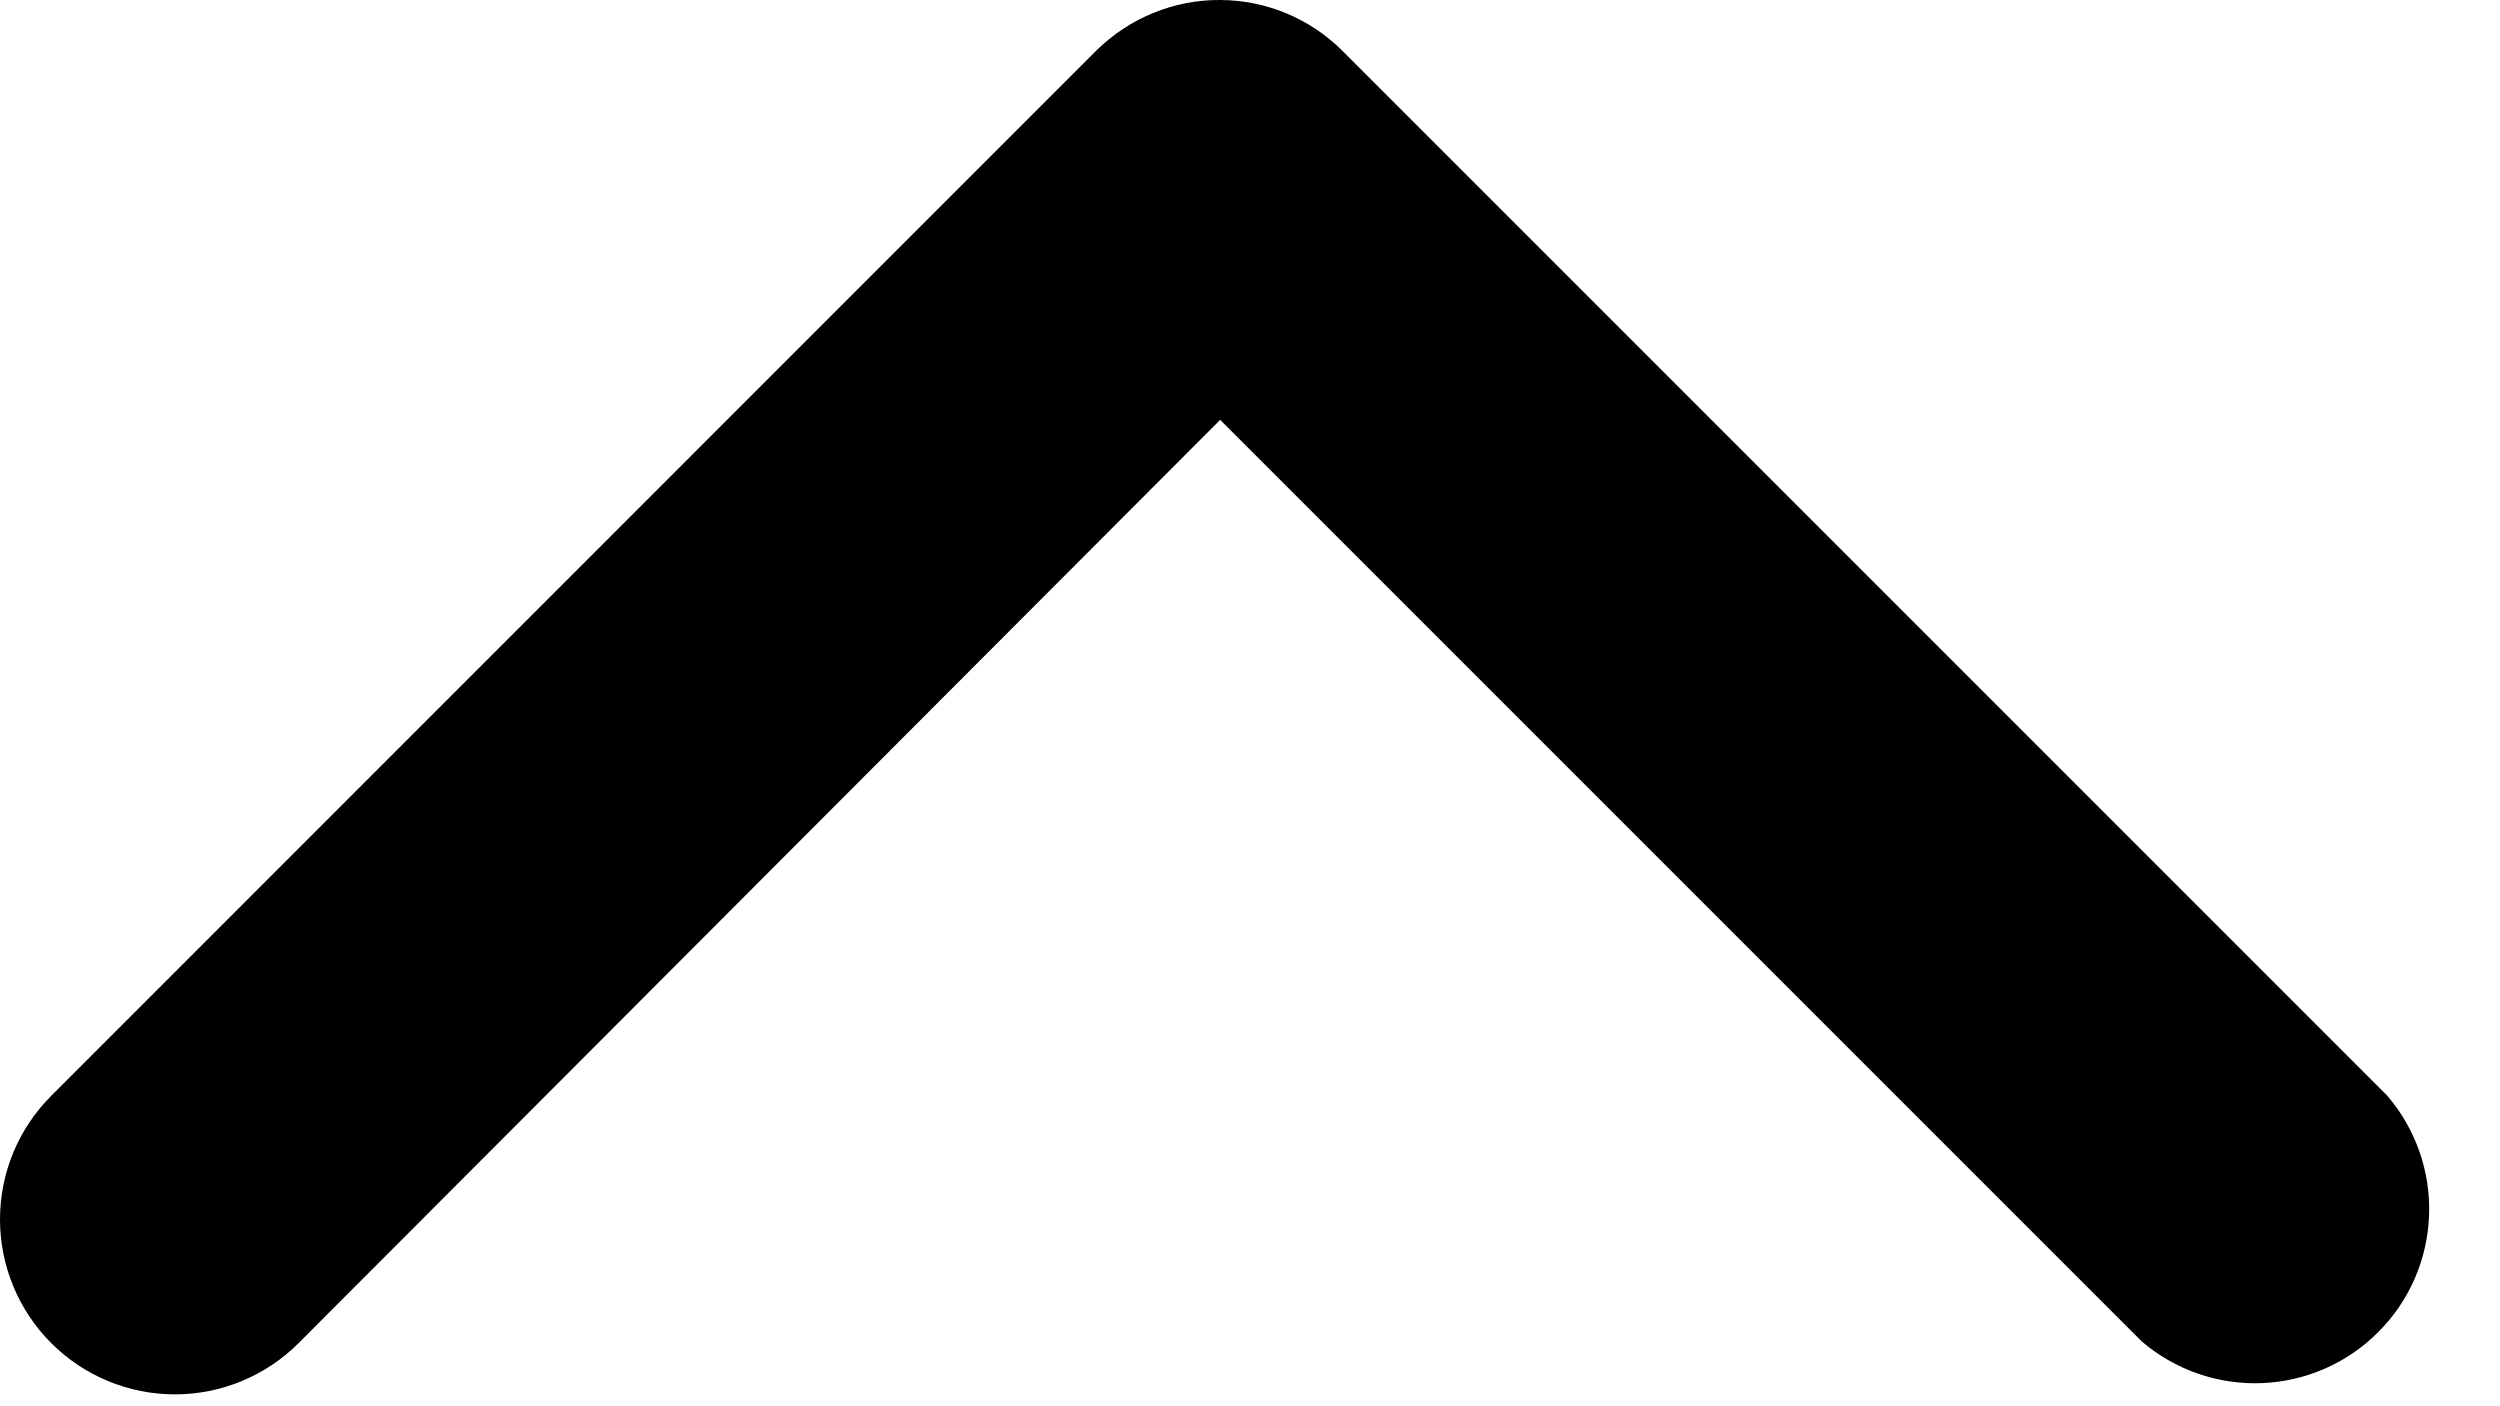 <svg width="16" height="9" viewBox="0 0 16 9" fill="none" xmlns="http://www.w3.org/2000/svg">
<path d="M7.809 -3.52859e-05C7.662 -0.001 7.517 0.027 7.381 0.083C7.245 0.138 7.122 0.22 7.017 0.323L0.328 7.013C0.118 7.223 0 7.507 0 7.804C0 8.101 0.118 8.386 0.328 8.596C0.538 8.806 0.823 8.924 1.119 8.924C1.416 8.924 1.701 8.806 1.911 8.596L7.809 2.687L13.707 8.585C13.92 8.767 14.194 8.863 14.475 8.852C14.756 8.841 15.022 8.725 15.22 8.526C15.419 8.328 15.535 8.062 15.546 7.781C15.557 7.5 15.461 7.226 15.279 7.013L8.589 0.323C8.382 0.117 8.101 0.001 7.809 -3.52859e-05Z" fill="currentColor"/>
</svg>
